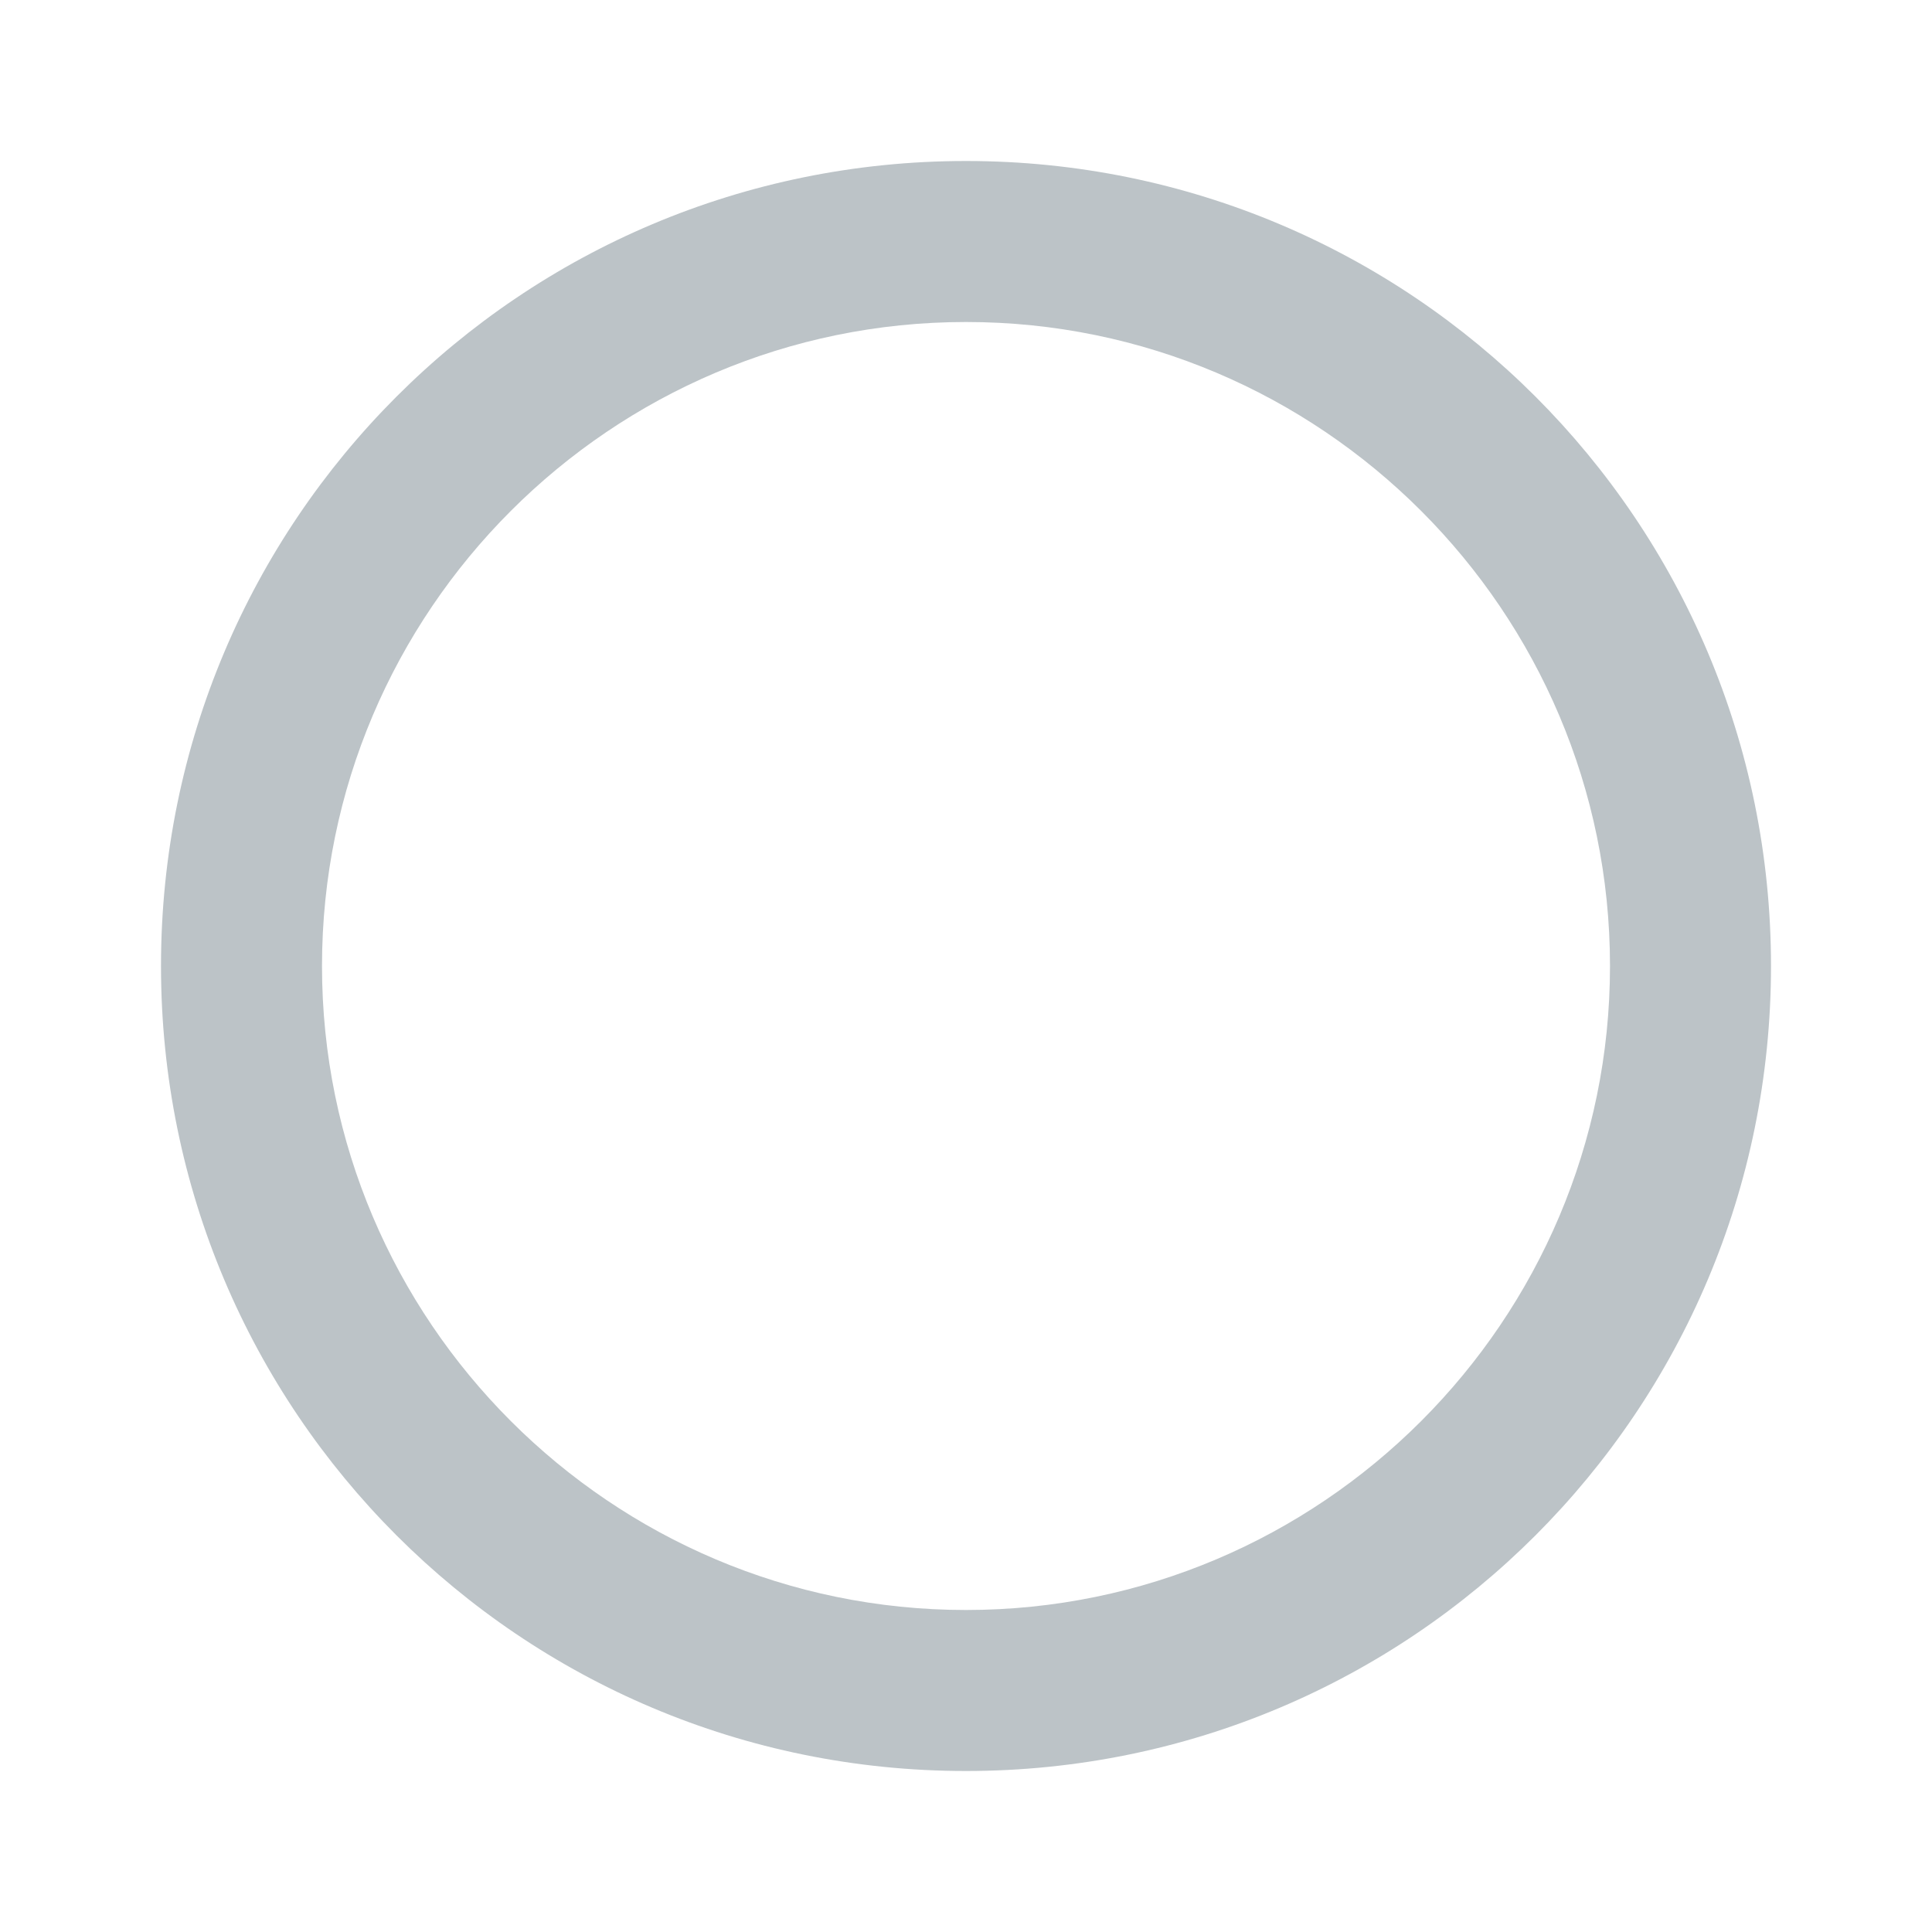<svg width="150" height="150" viewBox="0 0 150 150" fill="none" xmlns="http://www.w3.org/2000/svg">
<path d="M75 12.5C40.438 12.5 12.5 40.438 12.5 75C12.5 109.562 40.438 137.5 75 137.5C109.562 137.5 137.5 109.562 137.5 75C137.5 40.438 109.562 12.5 75 12.5ZM75 125C47.438 125 25 102.562 25 75C25 47.438 47.438 25 75 25C102.562 25 125 47.438 125 75C125 102.562 102.562 125 75 125Z" fill="#BCC3C7"/>
</svg>
